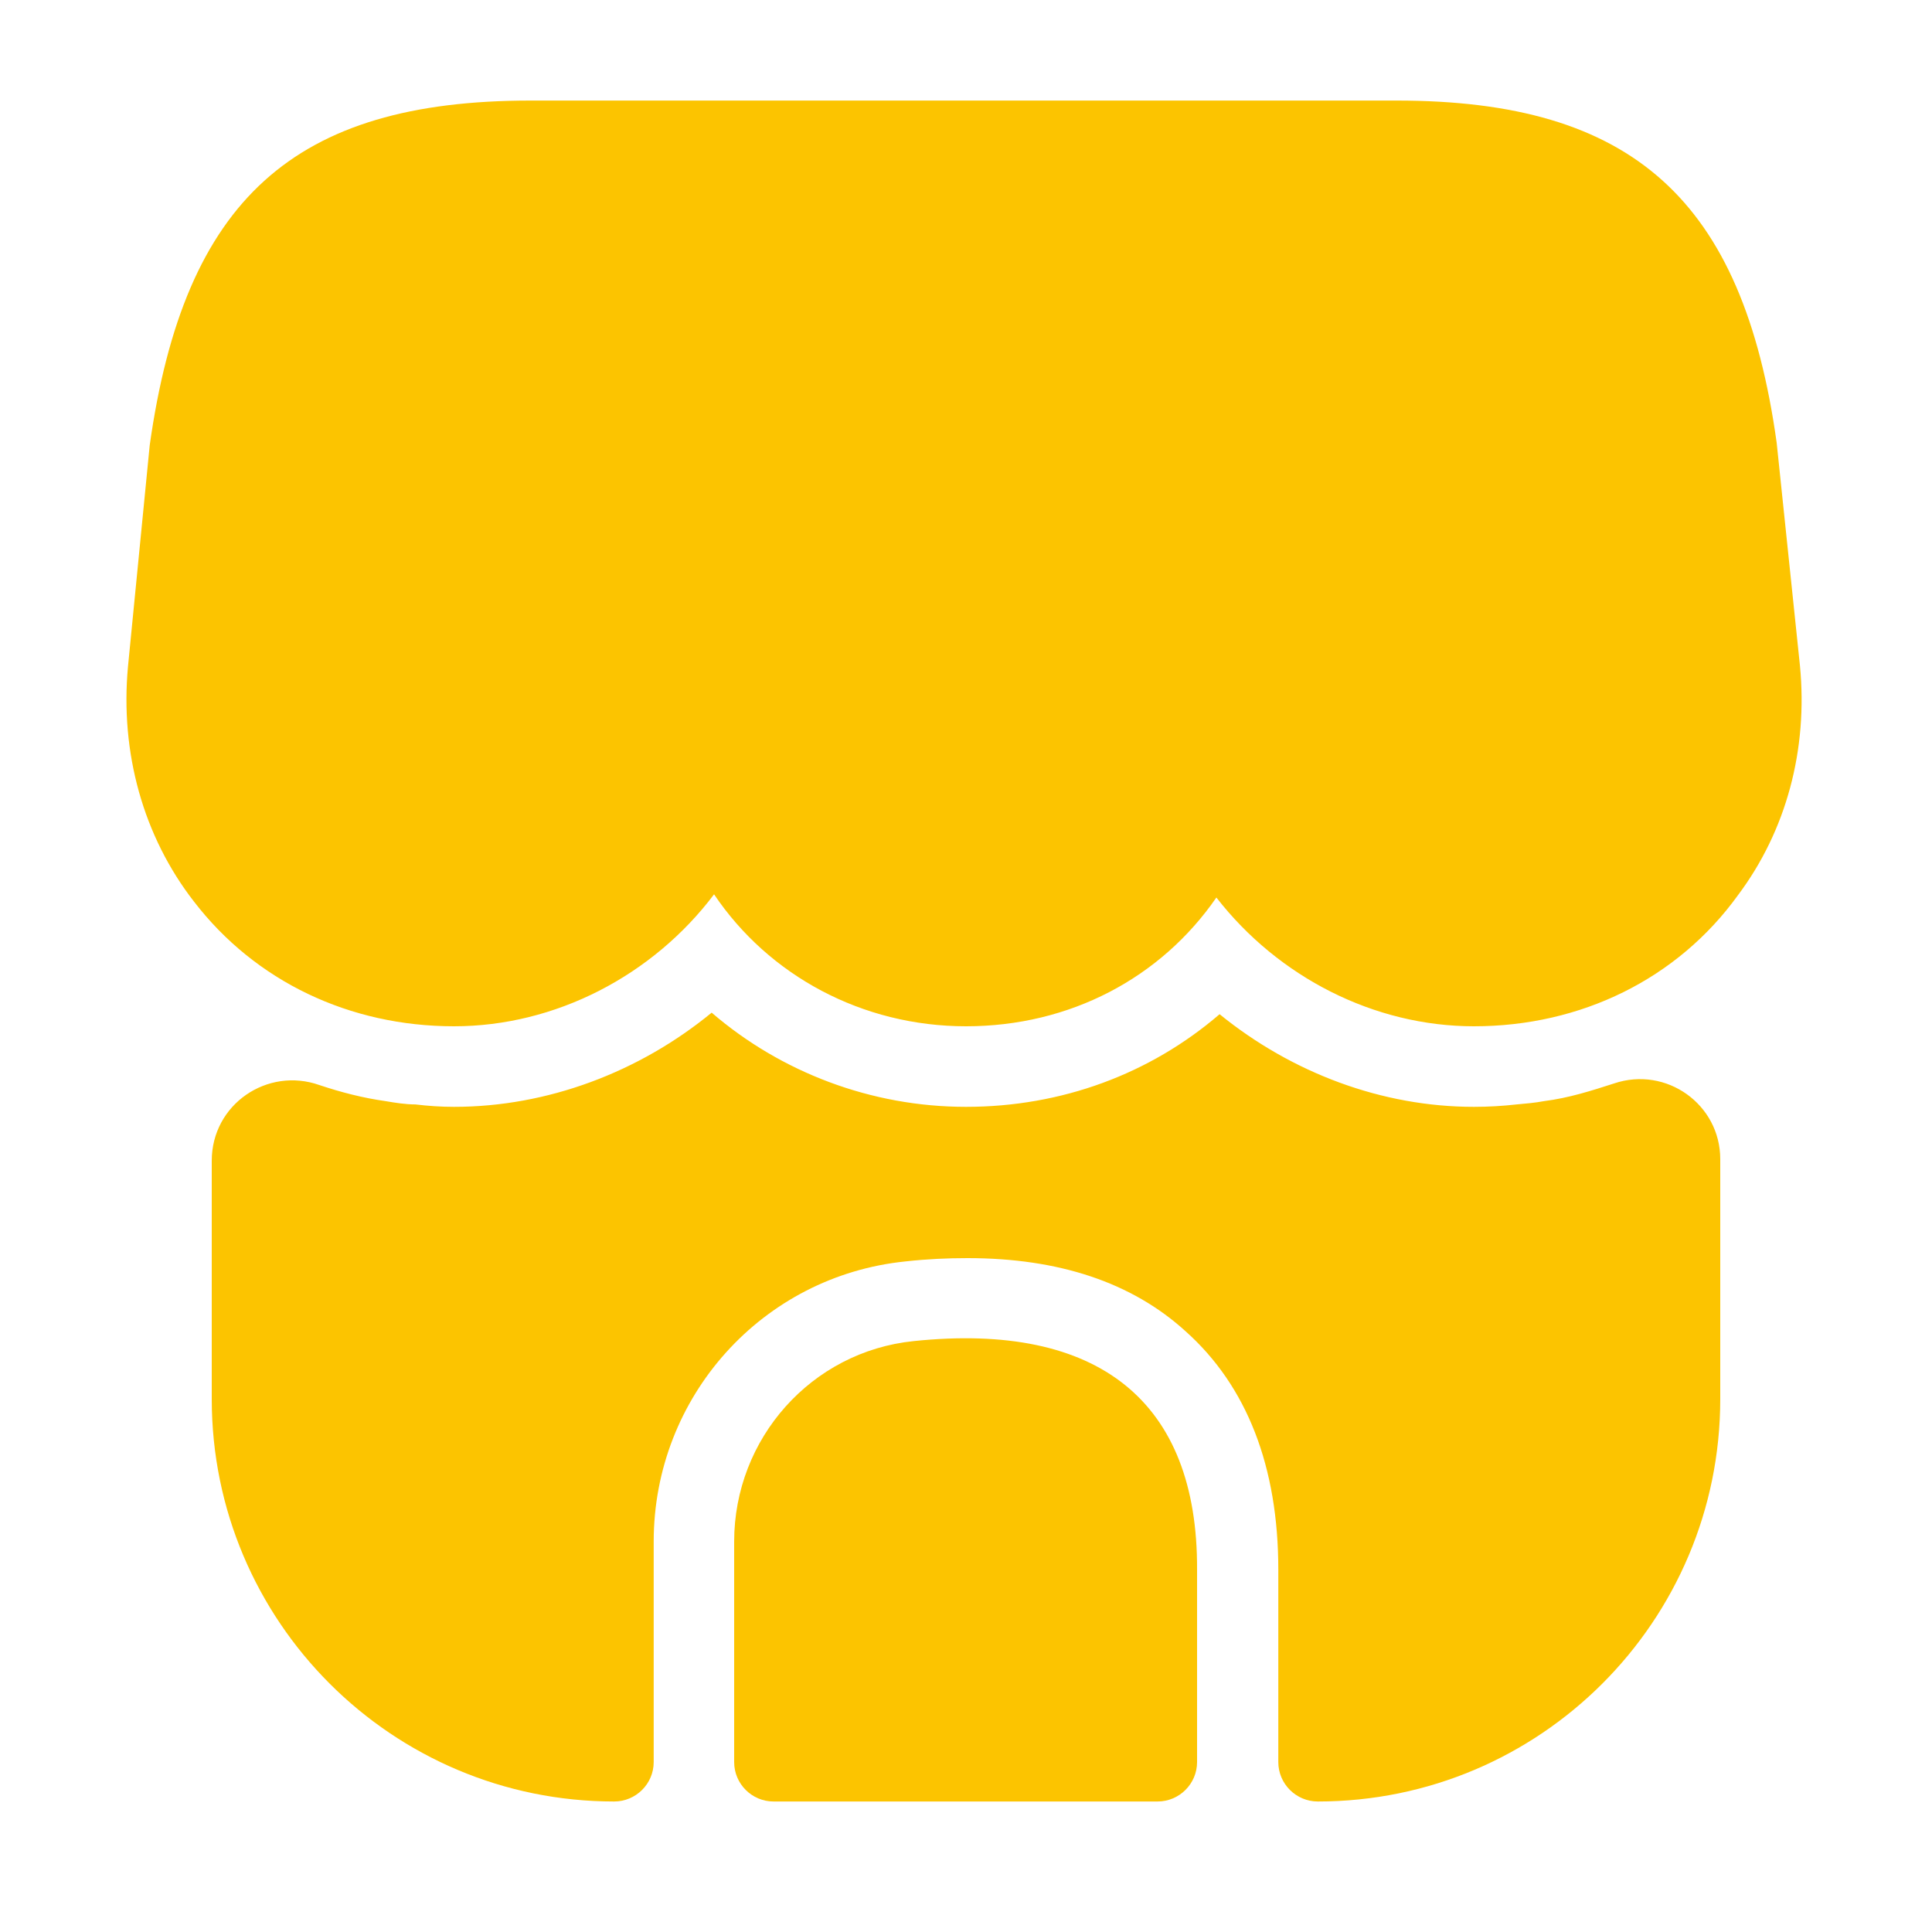 <svg width="20" height="20" viewBox="0 0 20 20" fill="none" xmlns="http://www.w3.org/2000/svg">
<path d="M18.633 6.891L18.392 4.583C18.042 2.066 16.9 1.041 14.458 1.041H5.492C3.042 1.041 1.908 2.066 1.55 4.608L1.325 6.899C1.242 7.791 1.483 8.658 2.008 9.333C2.642 10.158 3.617 10.624 4.7 10.624C5.75 10.624 6.758 10.099 7.392 9.258C7.958 10.099 8.925 10.624 10 10.624C11.075 10.624 12.017 10.124 12.592 9.291C13.233 10.116 14.225 10.624 15.258 10.624C16.367 10.624 17.367 10.133 17.992 9.266C18.492 8.599 18.717 7.758 18.633 6.891Z" fill="#FCC400"/>
<path d="M9.458 13.883C8.4 13.991 7.6 14.891 7.6 15.958V18.241C7.6 18.466 7.783 18.649 8.008 18.649H11.983C12.208 18.649 12.392 18.466 12.392 18.241V16.249C12.4 14.508 11.375 13.683 9.458 13.883Z" fill="#FCC400"/>
<path d="M17.808 11.999V14.483C17.808 16.783 15.942 18.649 13.642 18.649C13.417 18.649 13.233 18.466 13.233 18.241V16.249C13.233 15.183 12.908 14.349 12.275 13.783C11.717 13.274 10.958 13.024 10.017 13.024C9.808 13.024 9.6 13.033 9.375 13.058C7.892 13.208 6.767 14.458 6.767 15.958V18.241C6.767 18.466 6.583 18.649 6.358 18.649C4.058 18.649 2.192 16.783 2.192 14.483V12.016C2.192 11.433 2.767 11.041 3.308 11.233C3.533 11.308 3.758 11.366 3.992 11.399C4.092 11.416 4.2 11.433 4.3 11.433C4.433 11.449 4.567 11.458 4.7 11.458C5.667 11.458 6.617 11.099 7.367 10.483C8.083 11.099 9.017 11.458 10 11.458C10.992 11.458 11.908 11.116 12.625 10.499C13.375 11.108 14.308 11.458 15.258 11.458C15.408 11.458 15.558 11.449 15.7 11.433C15.8 11.424 15.892 11.416 15.983 11.399C16.242 11.366 16.475 11.291 16.708 11.216C17.25 11.033 17.808 11.433 17.808 11.999Z" fill="#FCC400"/>
</svg>
